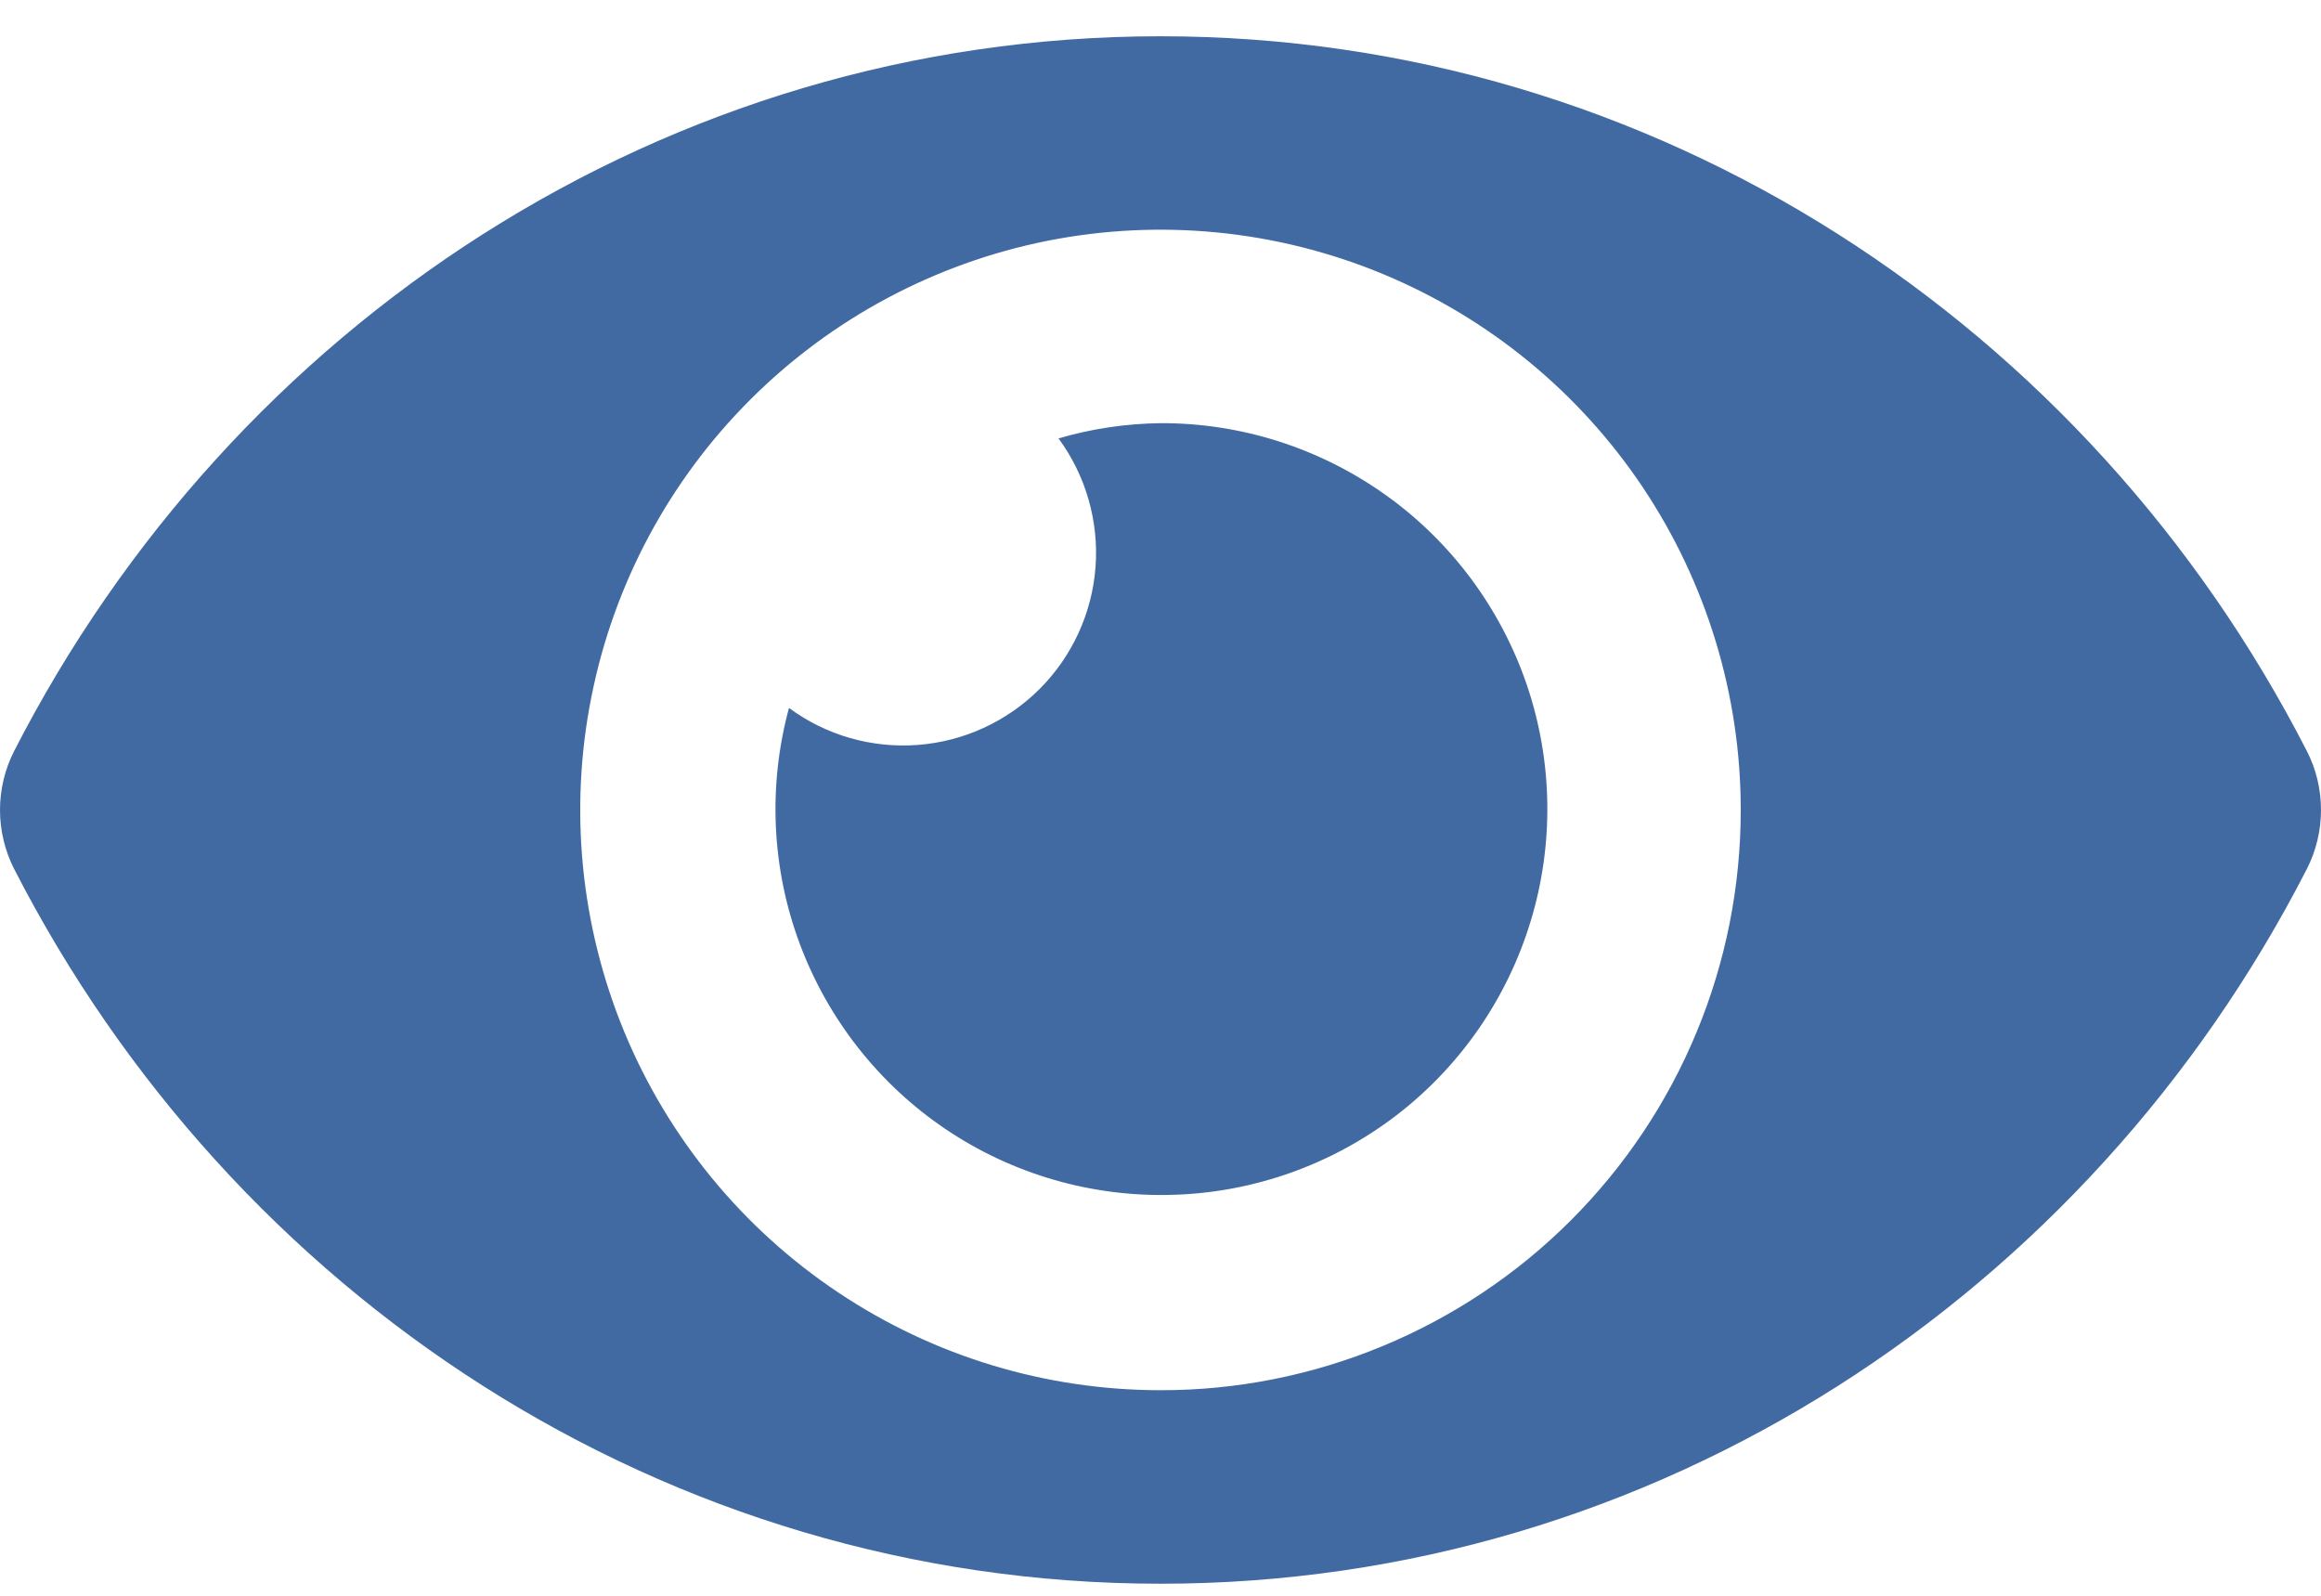 <svg width="16" height="11" viewBox="0 0 16 11" fill="none" xmlns="http://www.w3.org/2000/svg">
<path d="M15.903 5.178C14.397 2.239 11.415 0.25 8 0.25C4.585 0.25 1.602 2.24 0.097 5.178C0.033 5.304 0 5.443 0 5.583C0 5.724 0.033 5.863 0.097 5.989C1.603 8.928 4.585 10.917 8 10.917C11.415 10.917 14.398 8.927 15.903 5.989C15.967 5.863 16 5.724 16 5.583C16 5.442 15.967 5.303 15.903 5.178ZM8 9.583C7.209 9.583 6.436 9.349 5.778 8.909C5.12 8.47 4.607 7.845 4.304 7.114C4.002 6.383 3.922 5.579 4.077 4.803C4.231 4.027 4.612 3.314 5.172 2.755C5.731 2.196 6.444 1.815 7.22 1.66C7.996 1.506 8.8 1.585 9.531 1.888C10.262 2.191 10.886 2.703 11.326 3.361C11.765 4.019 12 4.792 12 5.583C12 6.109 11.897 6.629 11.696 7.114C11.495 7.6 11.2 8.041 10.829 8.412C10.457 8.784 10.016 9.078 9.531 9.279C9.046 9.48 8.525 9.584 8 9.583ZM8 2.917C7.762 2.92 7.525 2.955 7.297 3.022C7.485 3.278 7.576 3.593 7.552 3.91C7.528 4.227 7.391 4.525 7.166 4.75C6.941 4.974 6.644 5.111 6.327 5.135C6.01 5.159 5.695 5.069 5.439 4.88C5.293 5.417 5.319 5.987 5.514 6.508C5.709 7.029 6.062 7.477 6.524 7.787C6.986 8.097 7.534 8.254 8.09 8.236C8.647 8.219 9.183 8.027 9.625 7.689C10.067 7.35 10.391 6.881 10.552 6.349C10.714 5.816 10.704 5.246 10.525 4.72C10.345 4.193 10.005 3.735 9.552 3.412C9.099 3.089 8.557 2.915 8 2.917Z" fill="#416AA3"/>
</svg>
